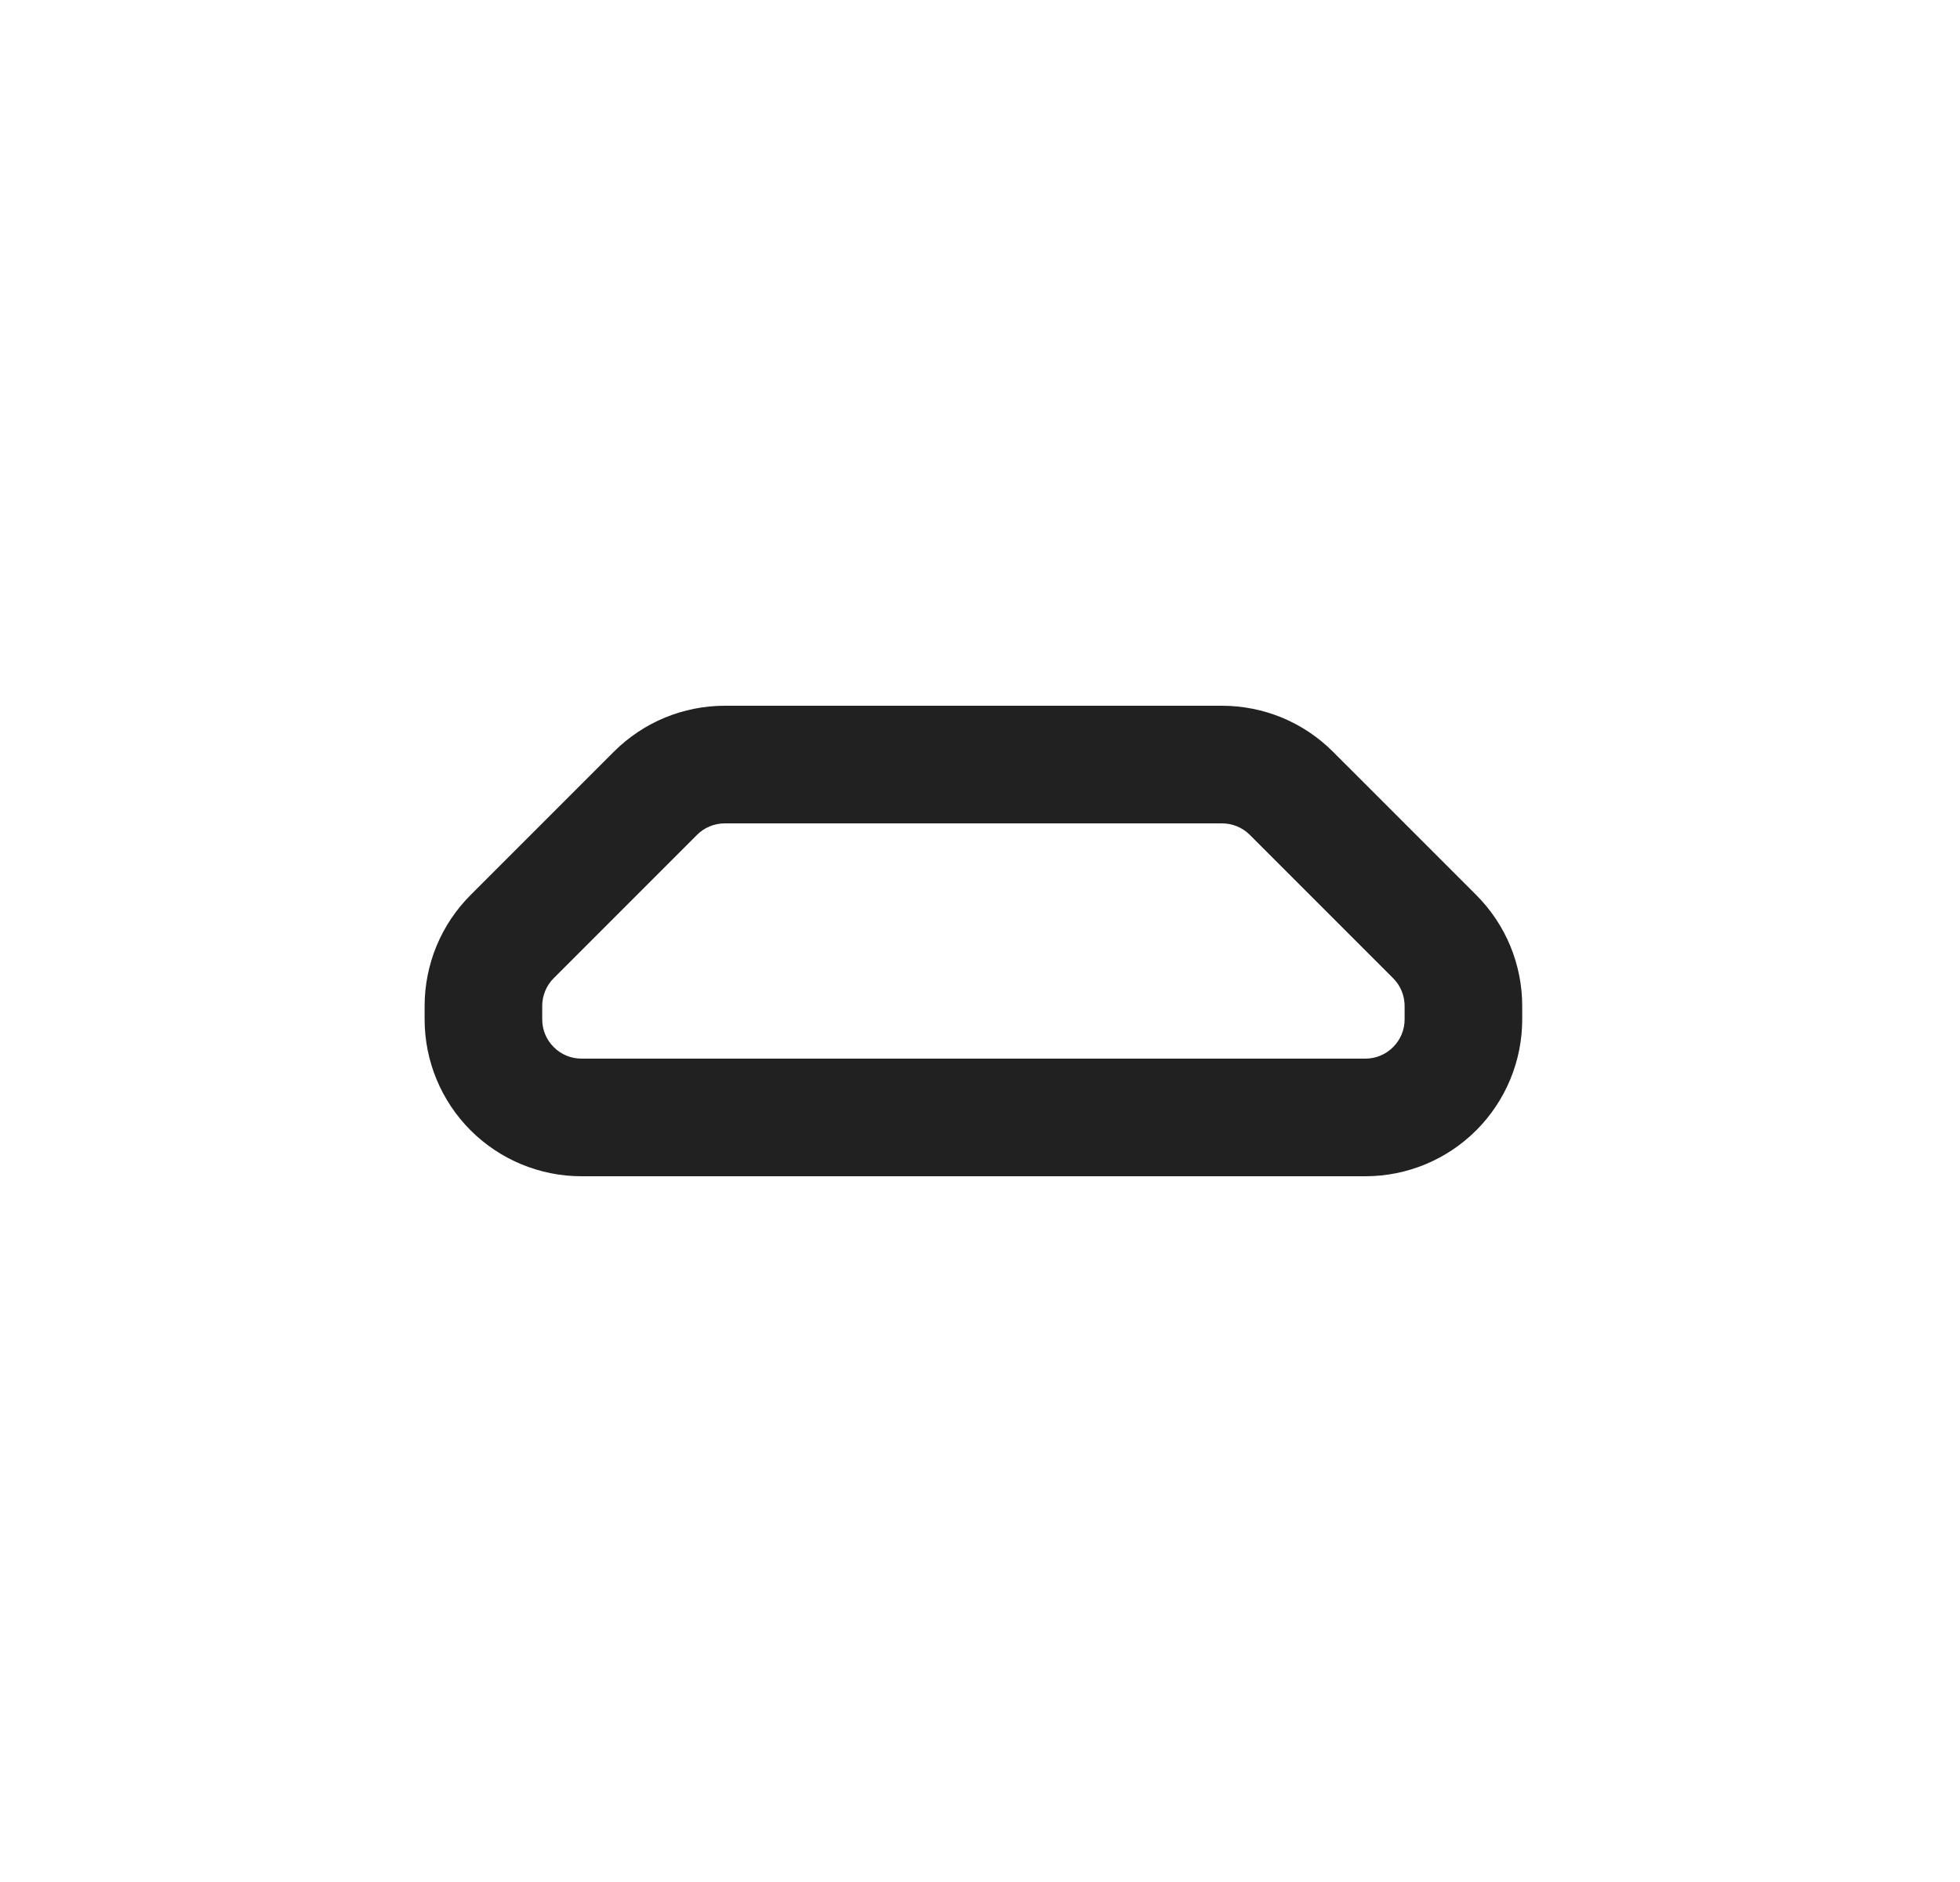 <svg width="25" height="24" viewBox="0 0 25 24" fill="none" xmlns="http://www.w3.org/2000/svg">
<path d="M15.588 10.5C15.653 10.5 15.718 10.513 15.779 10.538C15.84 10.563 15.895 10.6 15.941 10.646L17.77 12.475C17.816 12.521 17.853 12.576 17.878 12.637C17.903 12.698 17.916 12.763 17.916 12.828V13C17.916 13.133 17.863 13.26 17.769 13.353C17.676 13.447 17.549 13.5 17.416 13.5H7.416C7.283 13.5 7.156 13.447 7.063 13.353C6.969 13.26 6.916 13.133 6.916 13V12.828C6.916 12.763 6.929 12.698 6.954 12.637C6.979 12.576 7.016 12.521 7.062 12.475L8.891 10.646C8.937 10.6 8.992 10.563 9.053 10.538C9.114 10.513 9.179 10.5 9.244 10.5H15.588ZM15.588 9H9.244C8.982 9 8.722 9.052 8.479 9.152C8.236 9.253 8.016 9.4 7.83 9.586L6.002 11.414C5.816 11.6 5.669 11.82 5.568 12.063C5.468 12.306 5.416 12.566 5.416 12.828V13C5.416 13.53 5.627 14.039 6.002 14.414C6.377 14.789 6.886 15 7.416 15H17.416C17.946 15 18.455 14.789 18.83 14.414C19.205 14.039 19.416 13.53 19.416 13V12.828C19.416 12.566 19.364 12.306 19.264 12.063C19.163 11.82 19.016 11.6 18.83 11.414L17.002 9.586C16.816 9.4 16.596 9.253 16.353 9.152C16.11 9.052 15.85 9 15.588 9Z" fill="#212121"/>
</svg>
